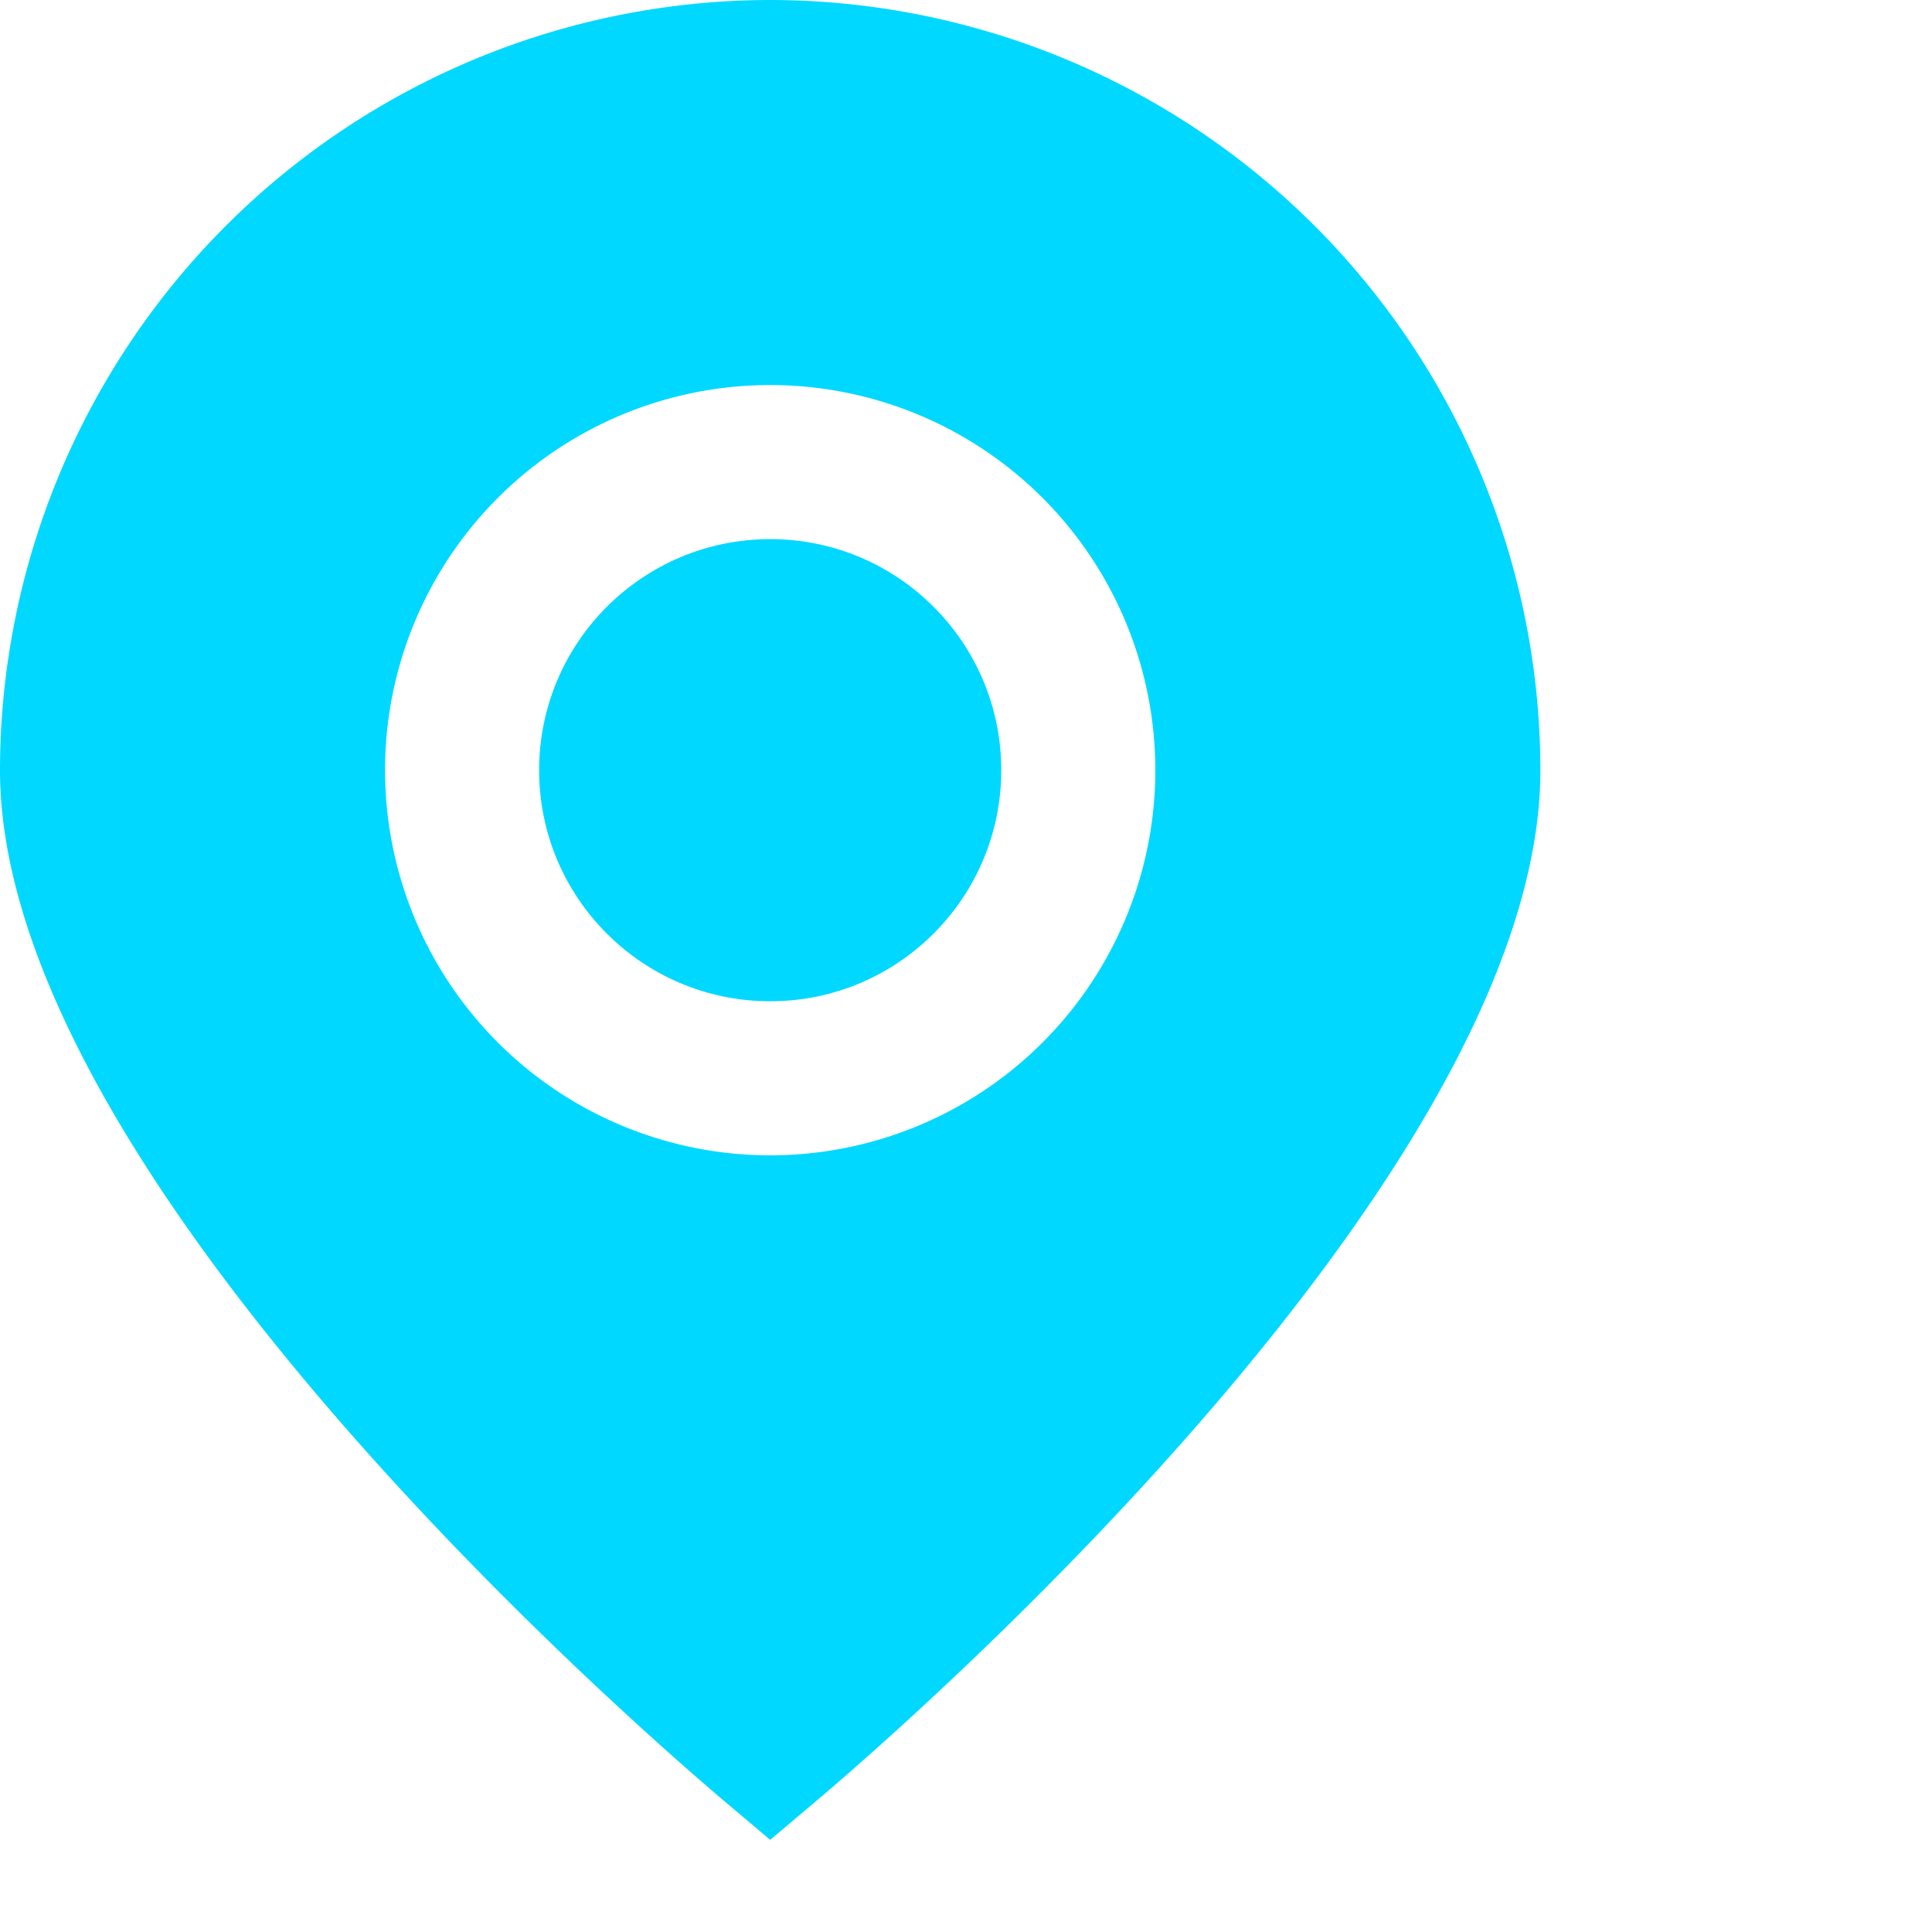 <svg xmlns="http://www.w3.org/2000/svg" width="20" height="20" data-name="Layer 1">
    <path fill="#00d8ff" d="M7.973 0A7.982 7.982 0 0 0 0 7.973c0 4.211 6.7 9.993 7.458 10.638l.515.435.515-.435c.761-.646 7.458-6.427 7.458-10.638A7.981 7.981 0 0 0 7.973 0Zm0 11.96a3.987 3.987 0 1 1 3.987-3.987 3.987 3.987 0 0 1-3.987 3.987Z" data-name="Caminho 36"/>
    <circle cx="2.392" cy="2.392" r="2.392" fill="#00d8ff" data-name="Elipse 21" transform="translate(5.581 5.581)"/>
</svg>